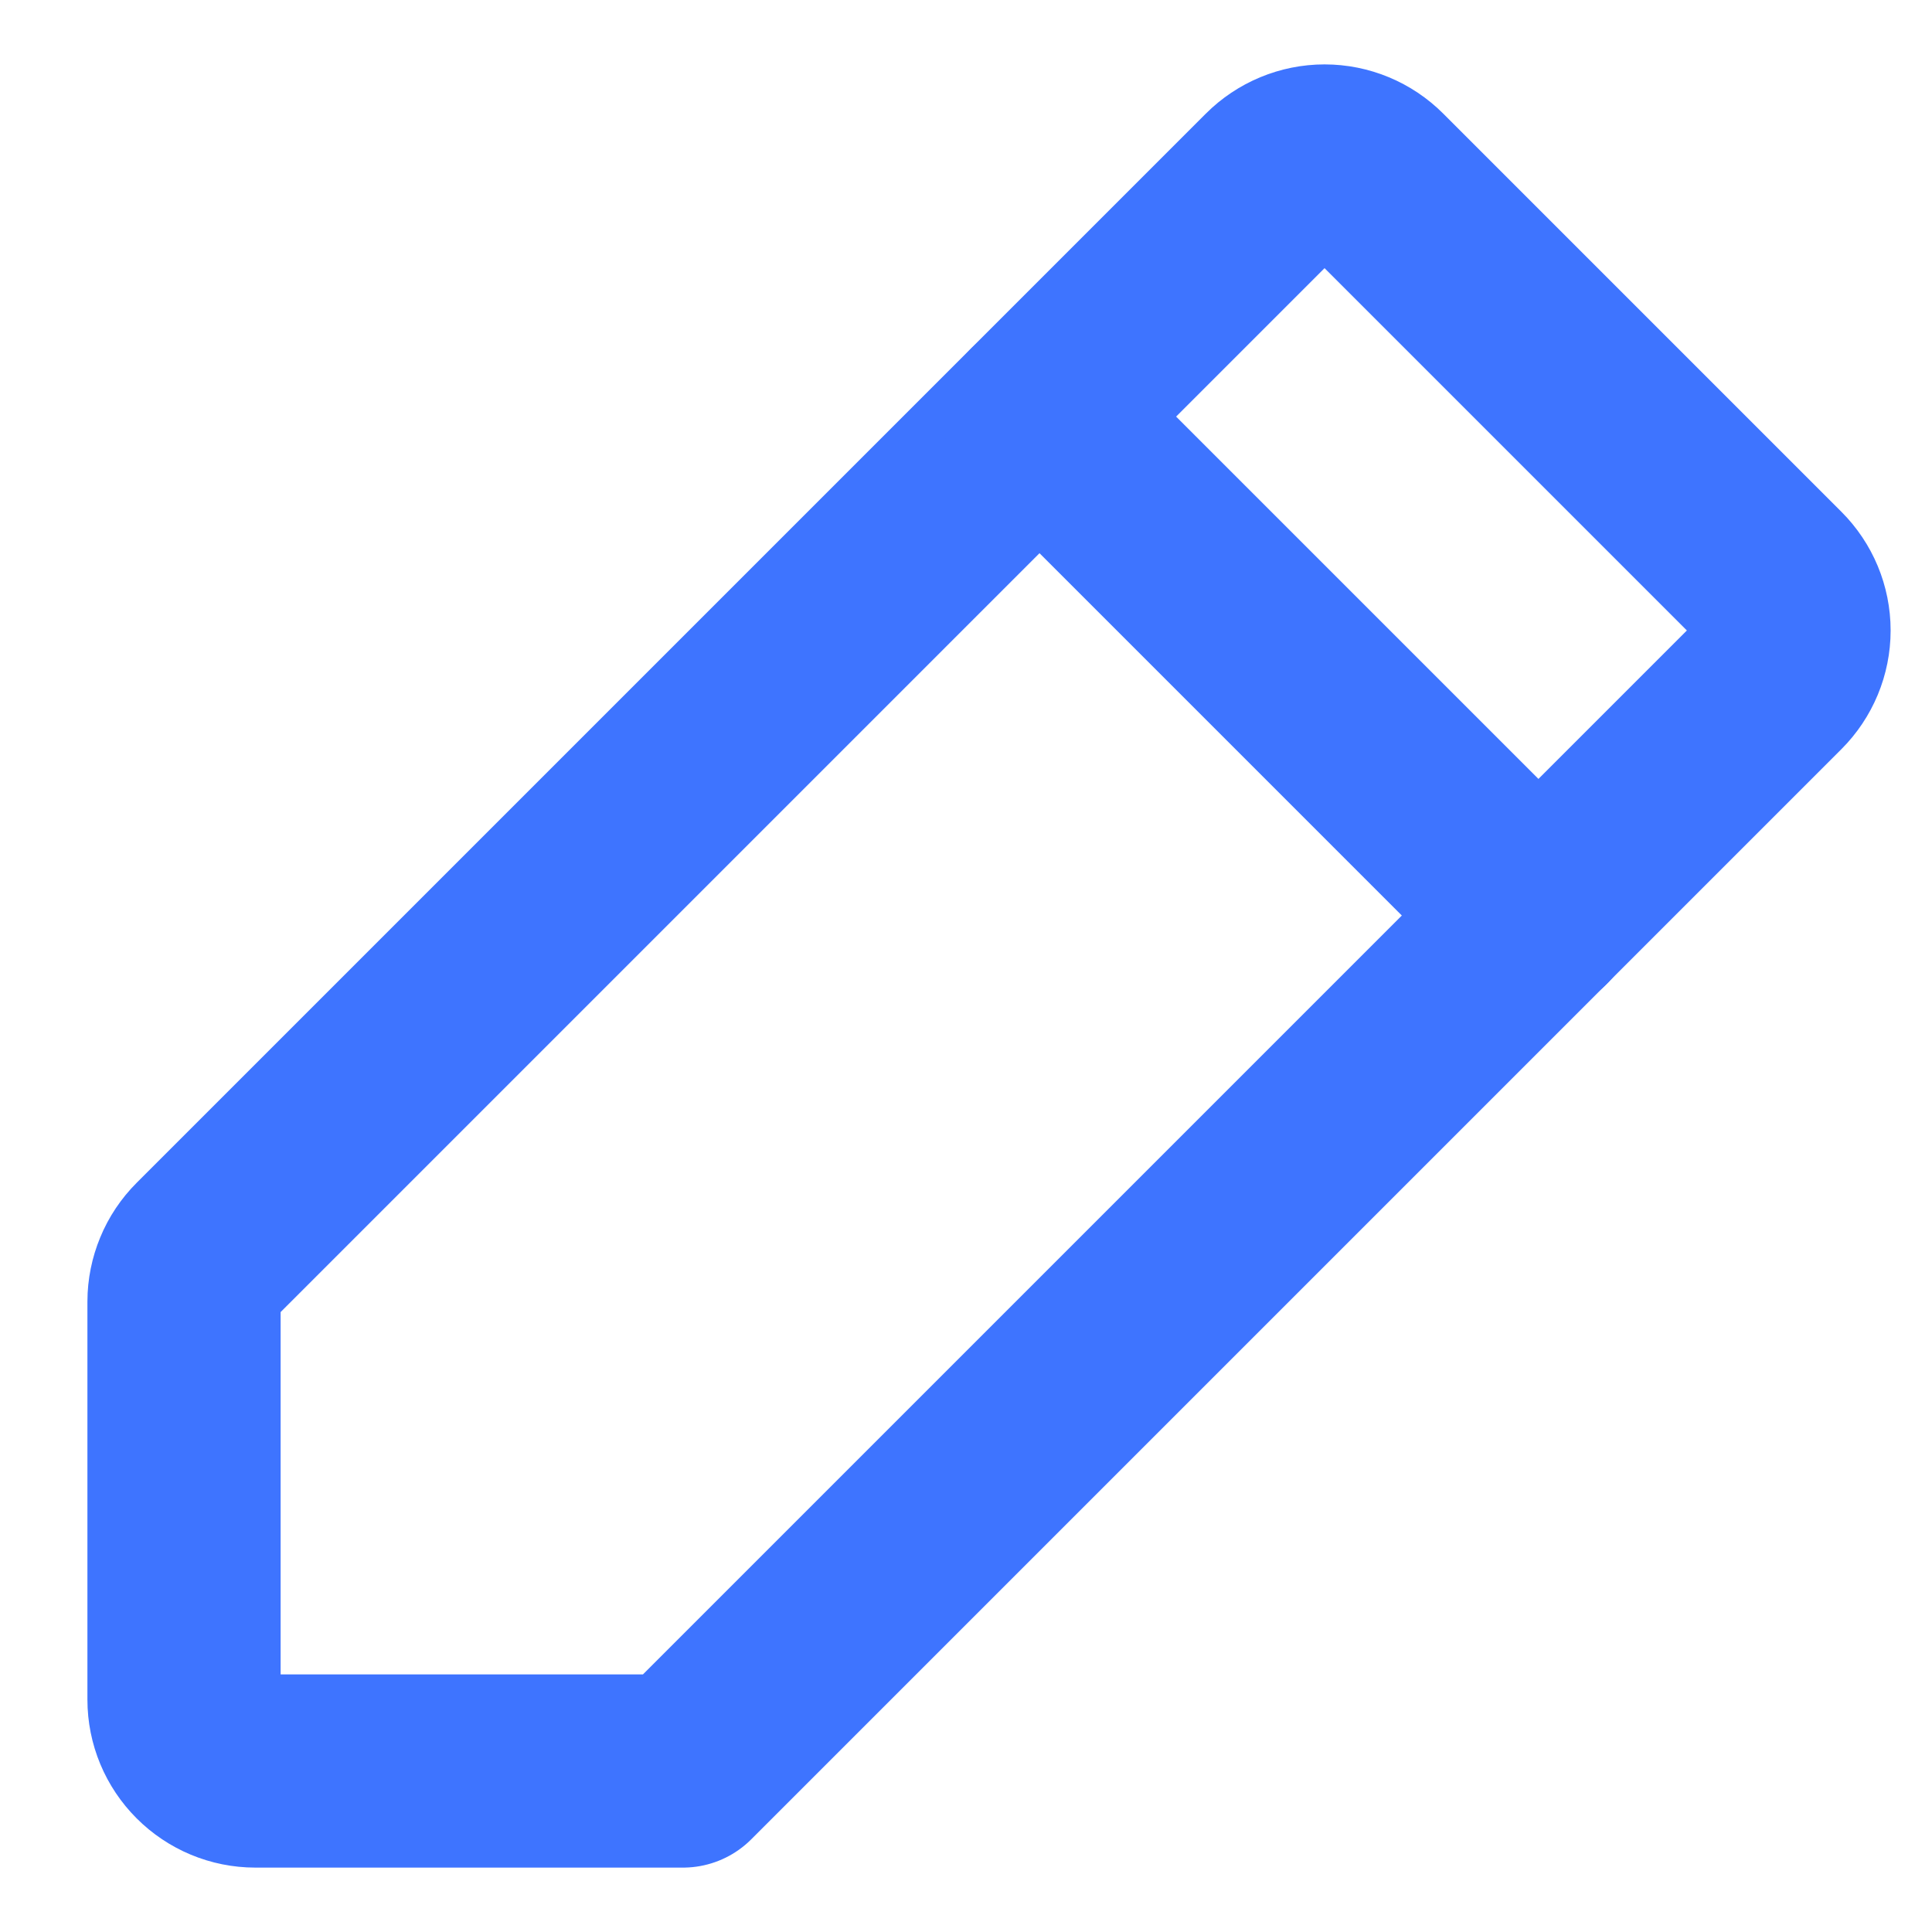<svg width="12" height="12" viewBox="0 0 12 12" fill="none" xmlns="http://www.w3.org/2000/svg">
<path d="M4.242 11H1.586C1.468 11 1.356 10.953 1.273 10.87C1.19 10.787 1.143 10.675 1.143 10.557V8.084C1.143 8.026 1.155 7.968 1.177 7.915C1.199 7.861 1.232 7.812 1.273 7.771L7.914 1.13C7.997 1.047 8.11 1 8.227 1C8.345 1 8.457 1.047 8.54 1.13L11.013 3.603C11.096 3.686 11.143 3.798 11.143 3.916C11.143 4.033 11.096 4.146 11.013 4.229L4.242 11Z" stroke="#3E74FF" stroke-width="1.2" stroke-linecap="round" stroke-linejoin="round"/>
<path d="M6.457 2.588L9.556 5.687" stroke="#3E74FF" stroke-width="1.2" stroke-linecap="round" stroke-linejoin="round"/>
</svg>
